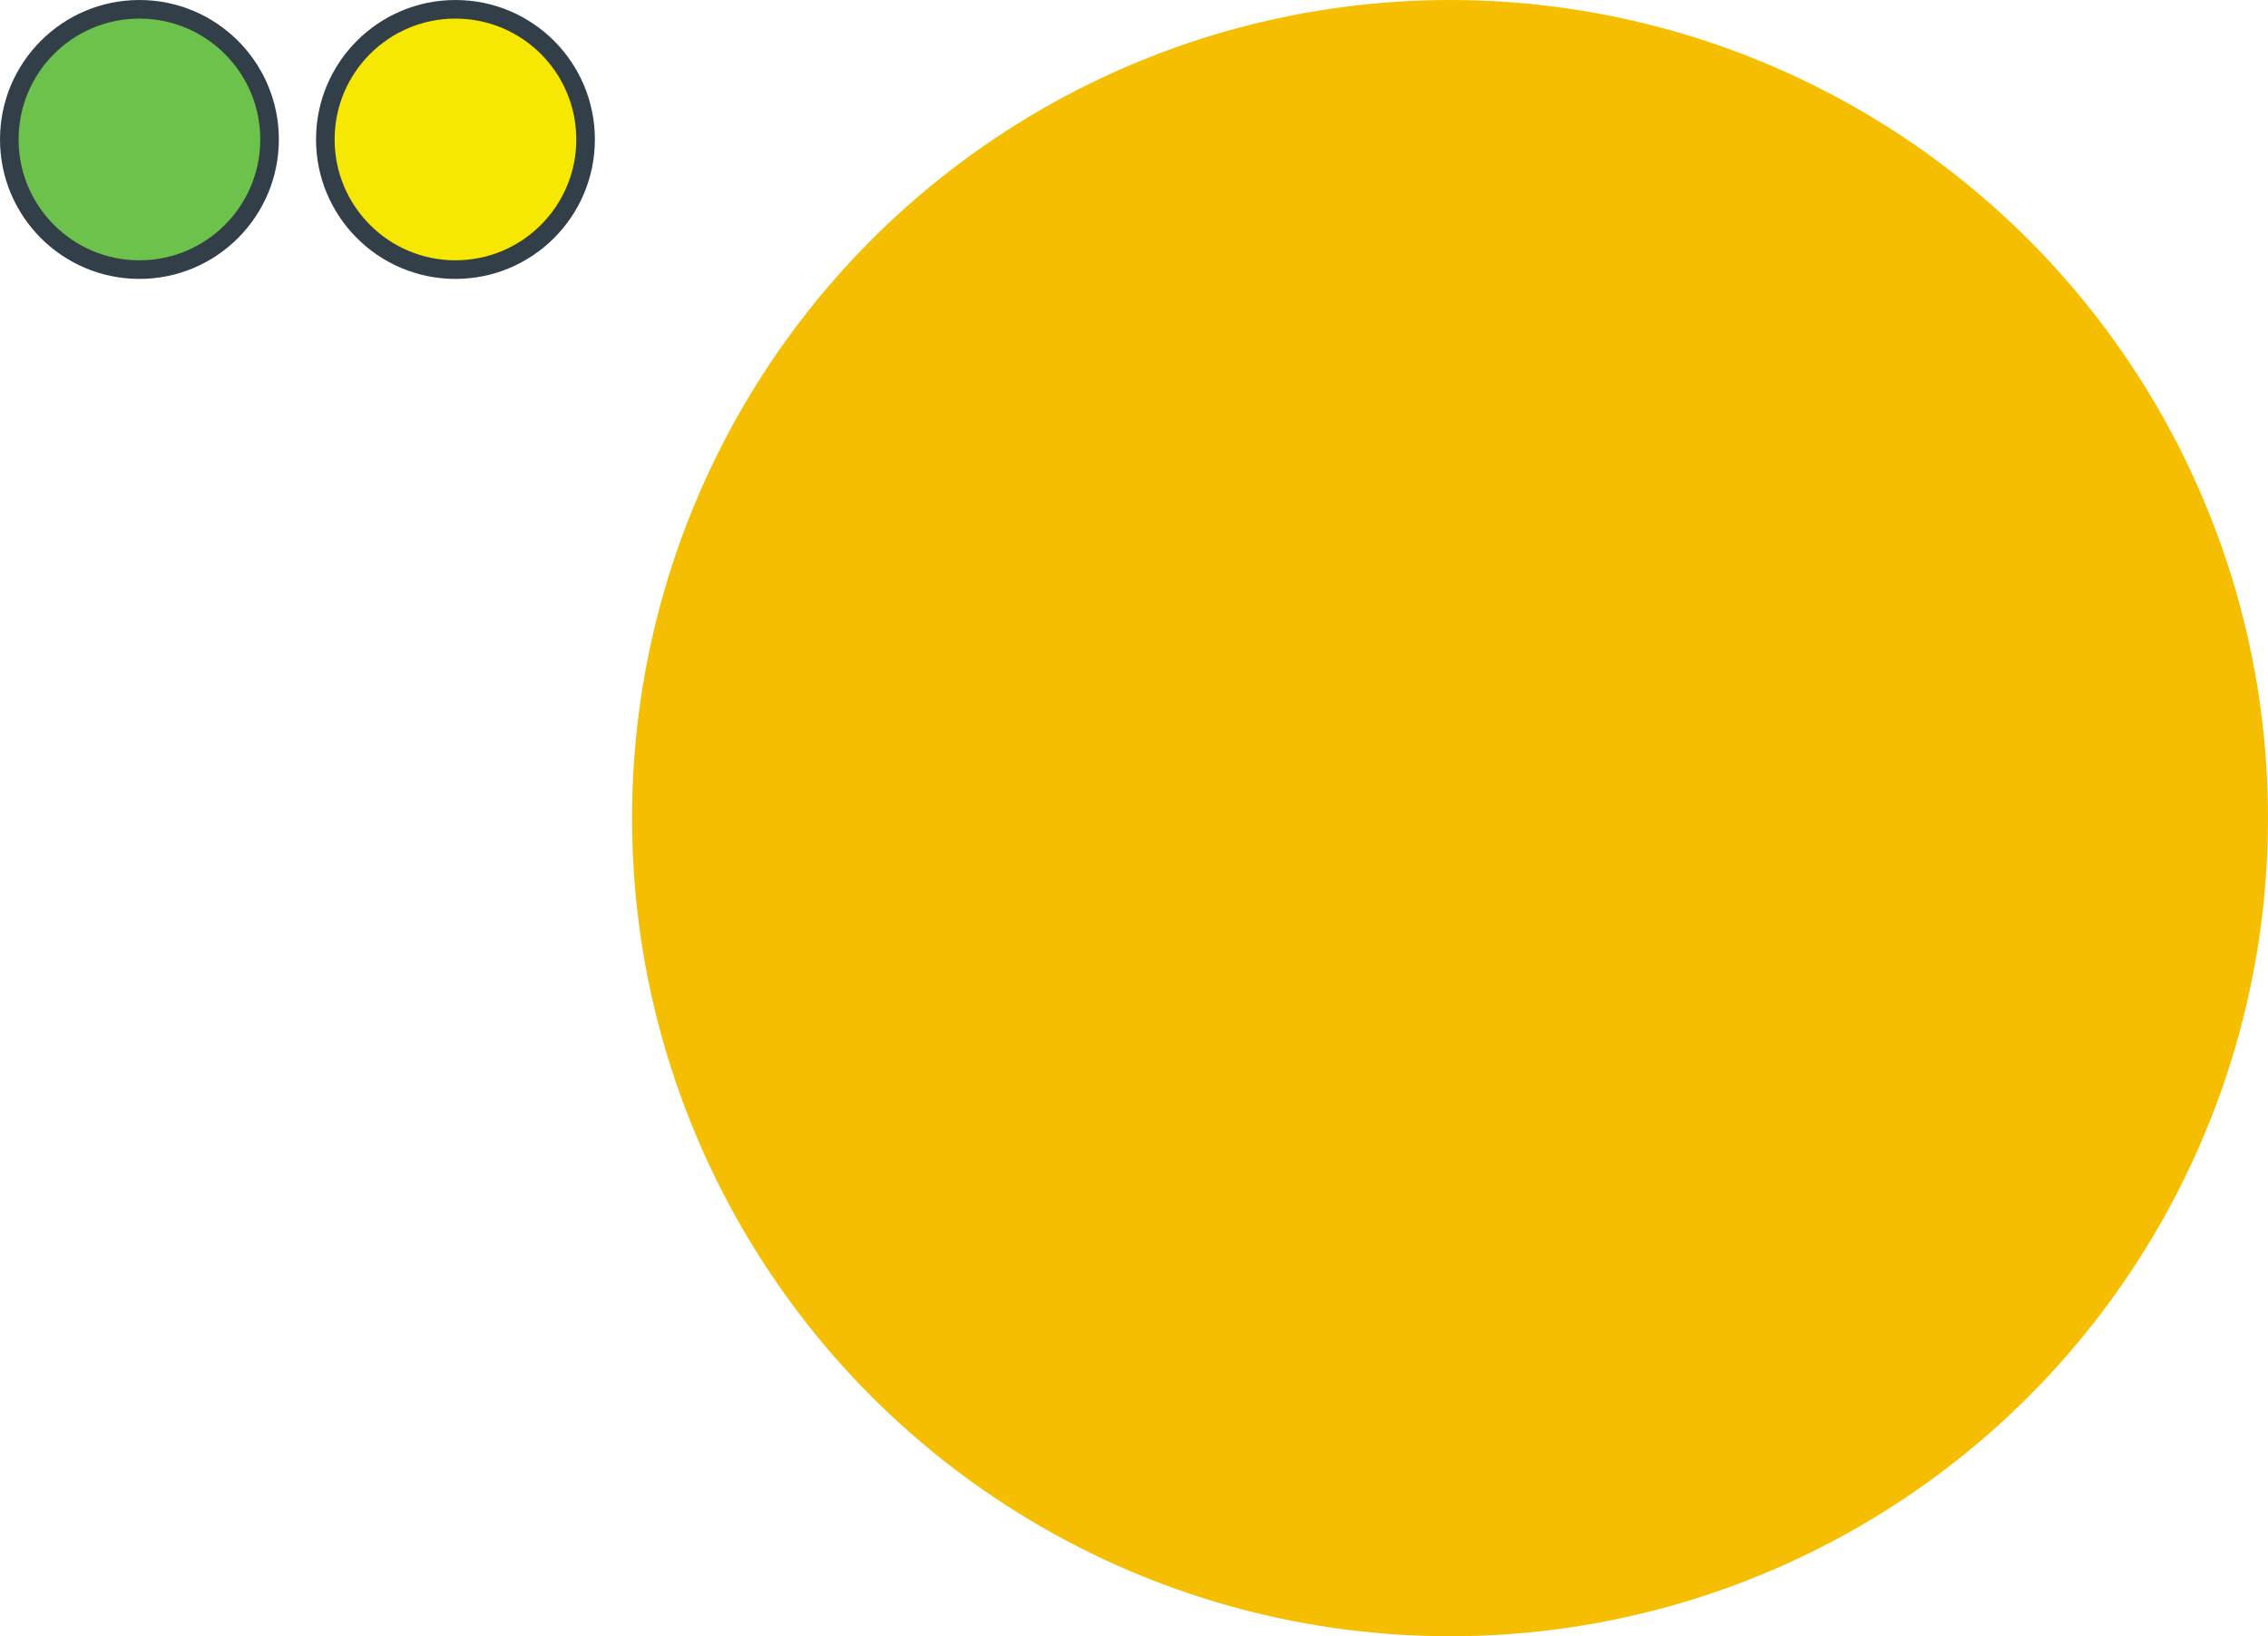 <svg width="122" height="88" viewBox="0 0 122 88" fill="none" xmlns="http://www.w3.org/2000/svg">
<g id="iconAtlas">
<circle id="volunteer" cx="7.5" cy="7.5" r="7" fill="#6CC24A" stroke="#333F48"/>
<circle id="recipient" cx="24.5" cy="7.5" r="7" fill="#F6E800" stroke="#333F48"/>
<circle id="cluster" cx="78" cy="44" r="44" fill="#F6BE00"/>
</g>
</svg>
